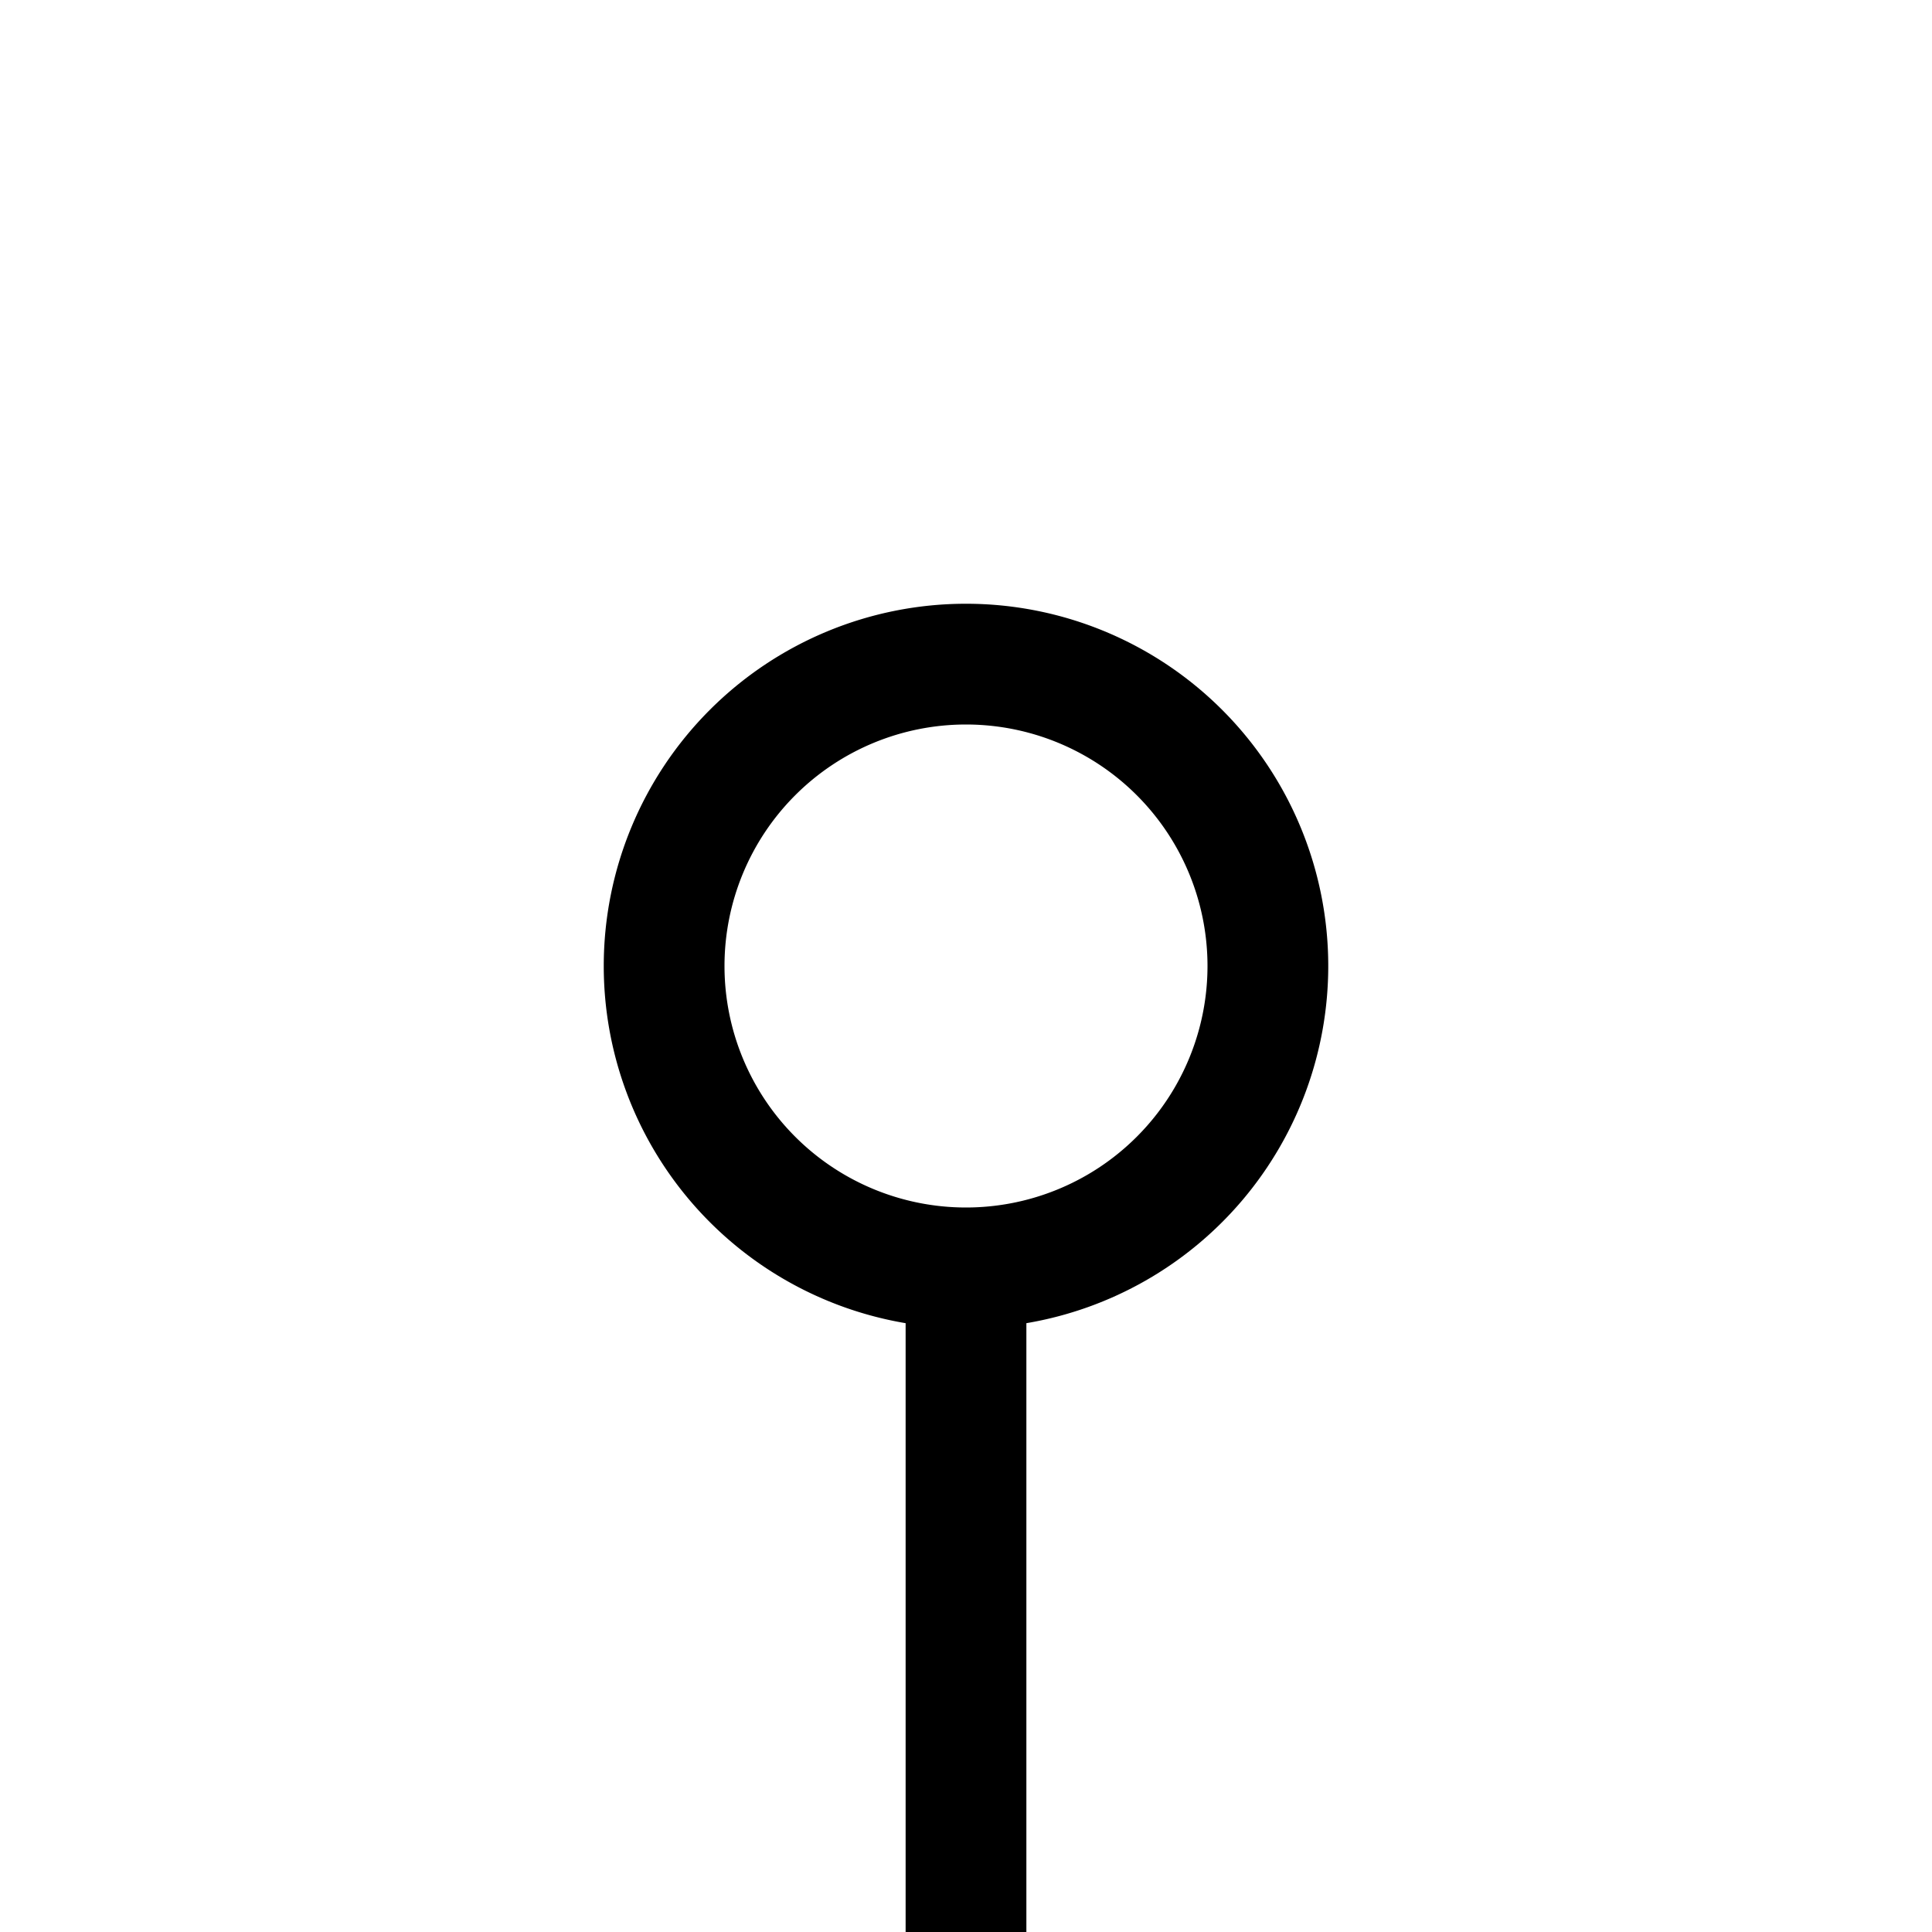 <svg xmlns="http://www.w3.org/2000/svg" width="32" height="32" viewBox="0 0 32 32" fill="@color">
	<path
		d="m16 10a6 6 0 0 0-6 6 6 6 0 0 0 5 5.916v10.084h2v-10.084a6 6 0 0 0 5-5.916 6 6 0 0 0-6-6zm0 2a4 4 0 0 1 4 4 4 4 0 0 1-4 4 4 4 0 0 1-4-4 4 4 0 0 1 4-4z"
	/>
</svg>
